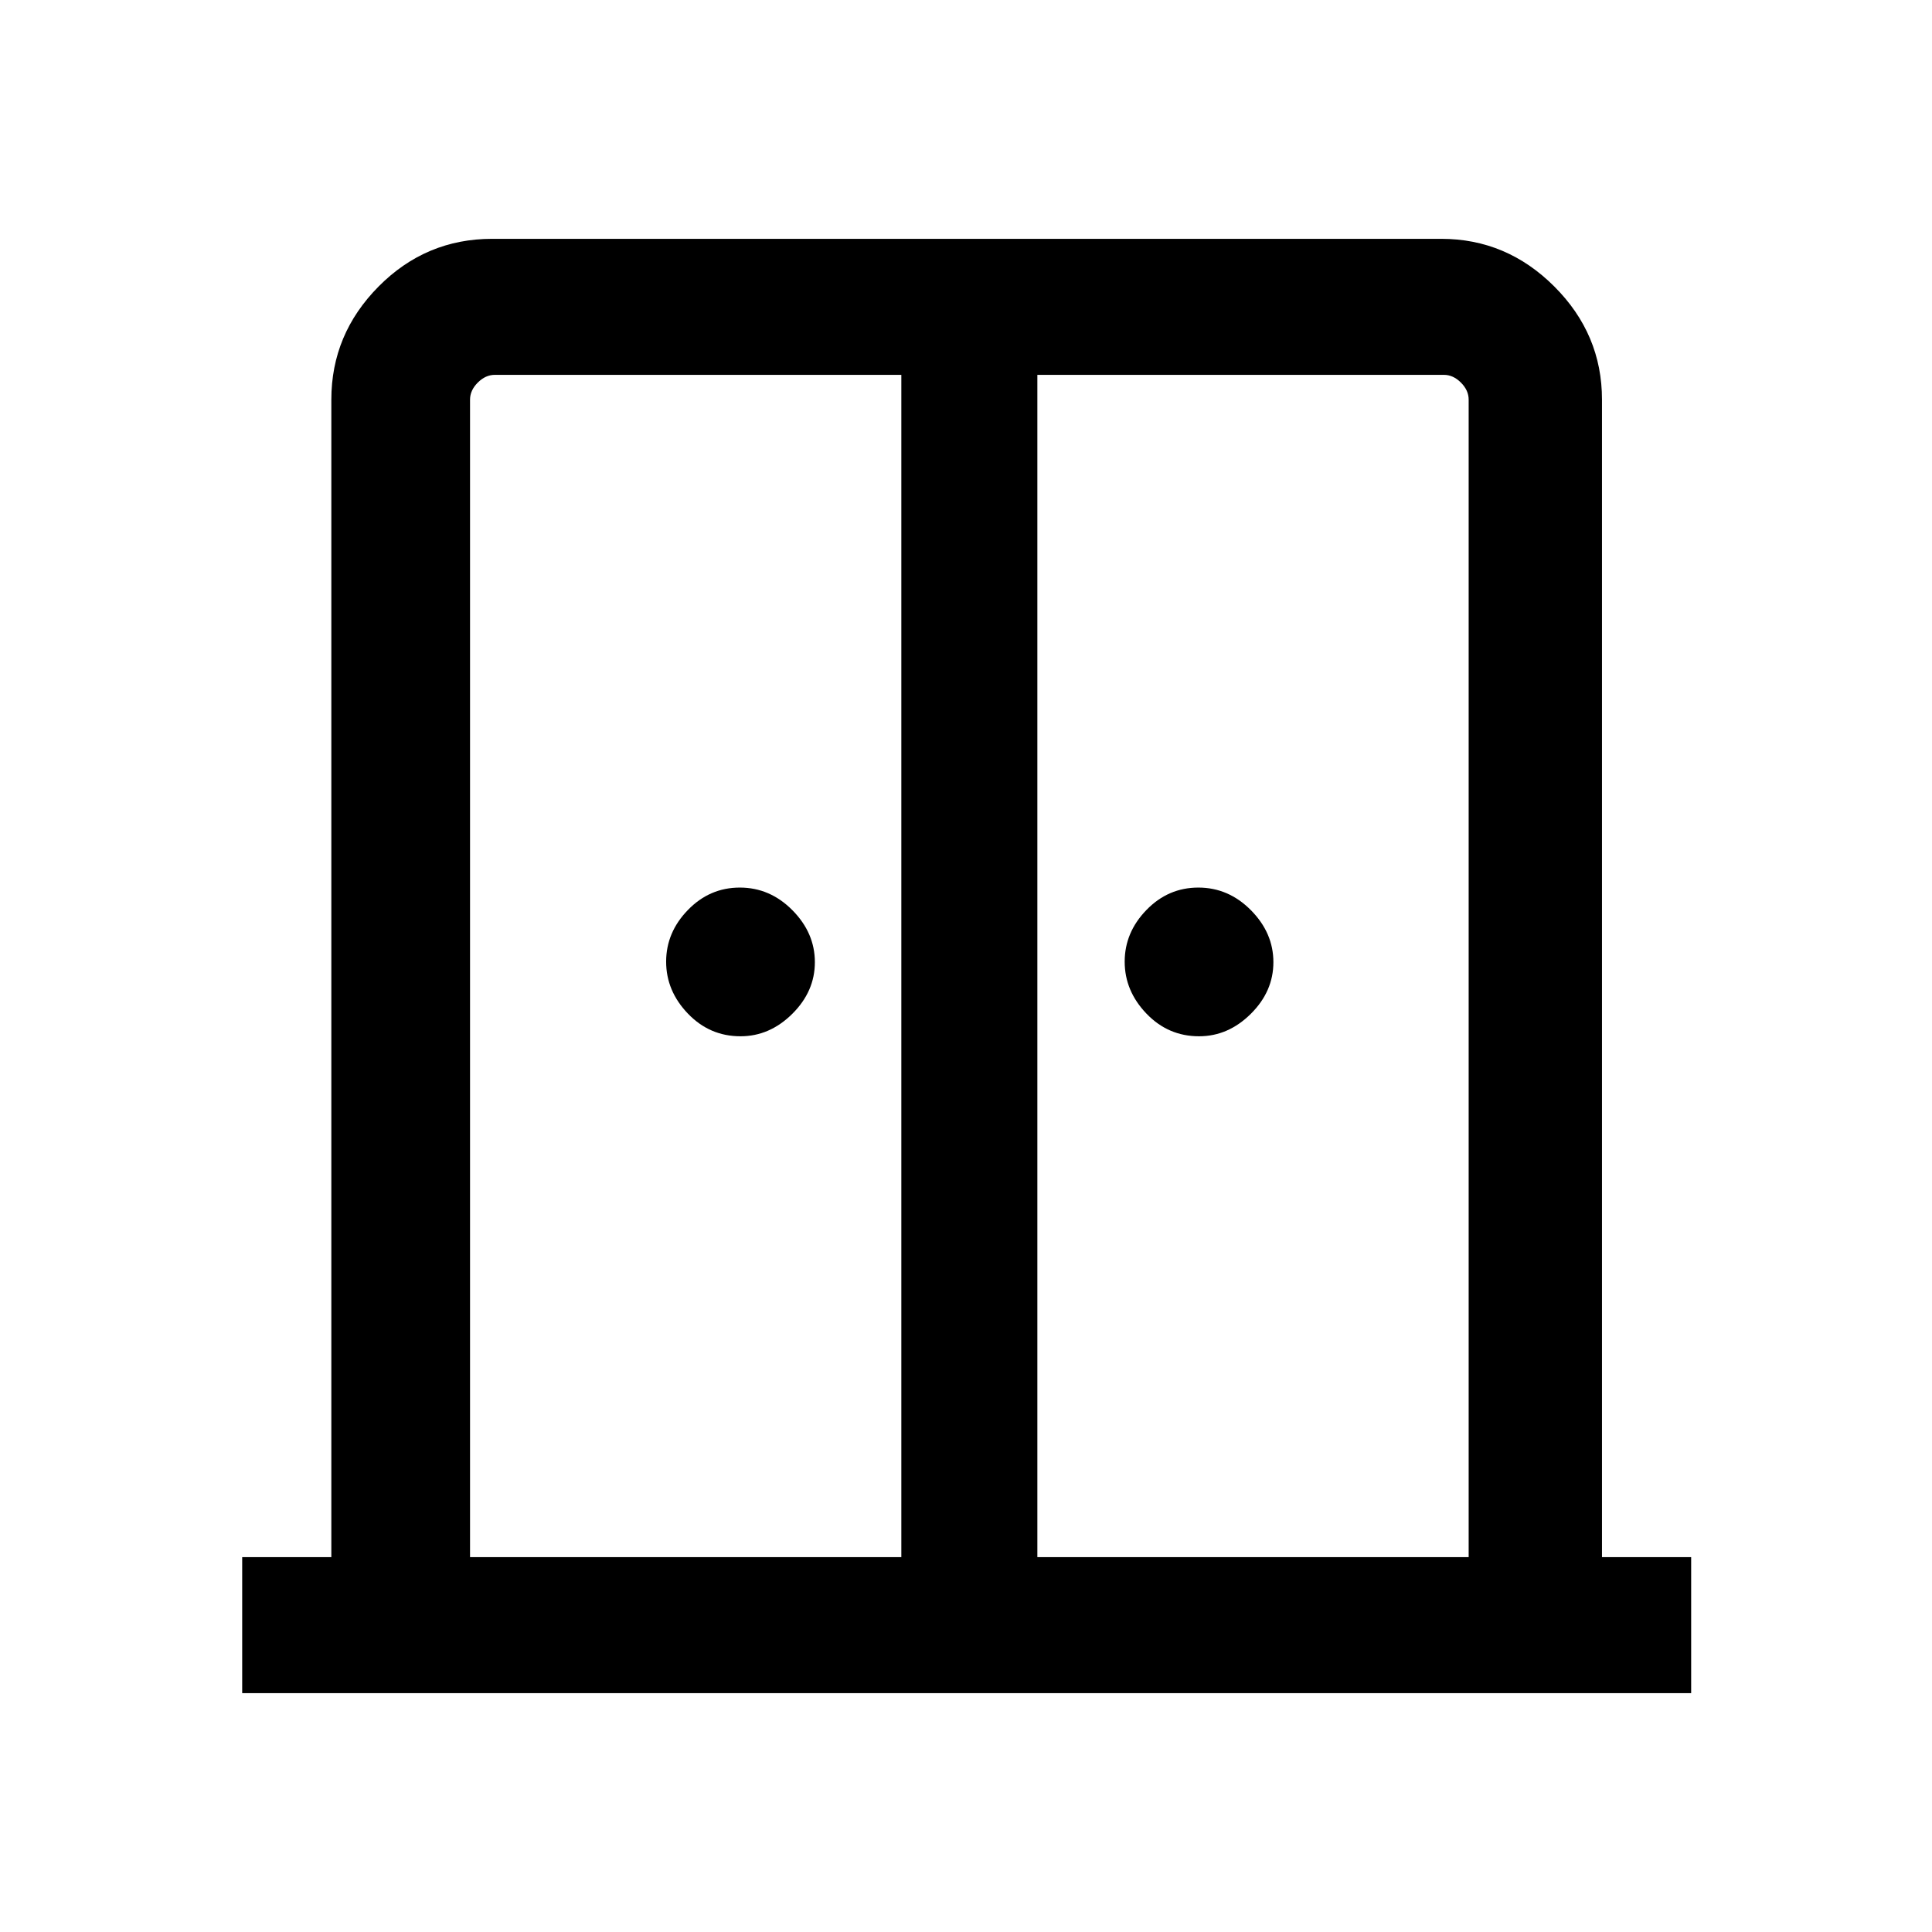 <svg xmlns="http://www.w3.org/2000/svg" height="40" viewBox="0 -960 960 960" width="40"><path d="M367.95-445.08q-15.33 0-26.14-11.27T331-482.15q0-14.54 10.81-25.68t25.81-11.14q15 0 26.14 11.27t11.14 25.8q0 14.54-11.23 25.68-11.24 11.14-25.72 11.14Zm227.84 0q-15.33 0-26.14-11.27-10.8-11.27-10.8-25.8 0-14.54 10.8-25.68 10.81-11.14 25.81-11.14 15 0 26.14 11.27t11.14 25.8q0 14.54-11.23 25.68t-25.72 11.14ZM120.34-118.67v-67.59h44.3v-575.17q0-32.52 23.48-56.21 23.48-23.69 56.42-23.69h471.59q32.51 0 56.2 23.69 23.69 23.69 23.69 56.21v575.17h44.31v67.59H120.34Zm113.22-67.59h214.31v-587.48h-202q-4.61 0-8.46 3.84-3.85 3.85-3.85 8.47v575.17Zm281.9 0h214.31v-575.17q0-4.62-3.85-8.47-3.84-3.84-8.46-3.84h-202v587.48ZM481.33-515.2Z"/></svg>